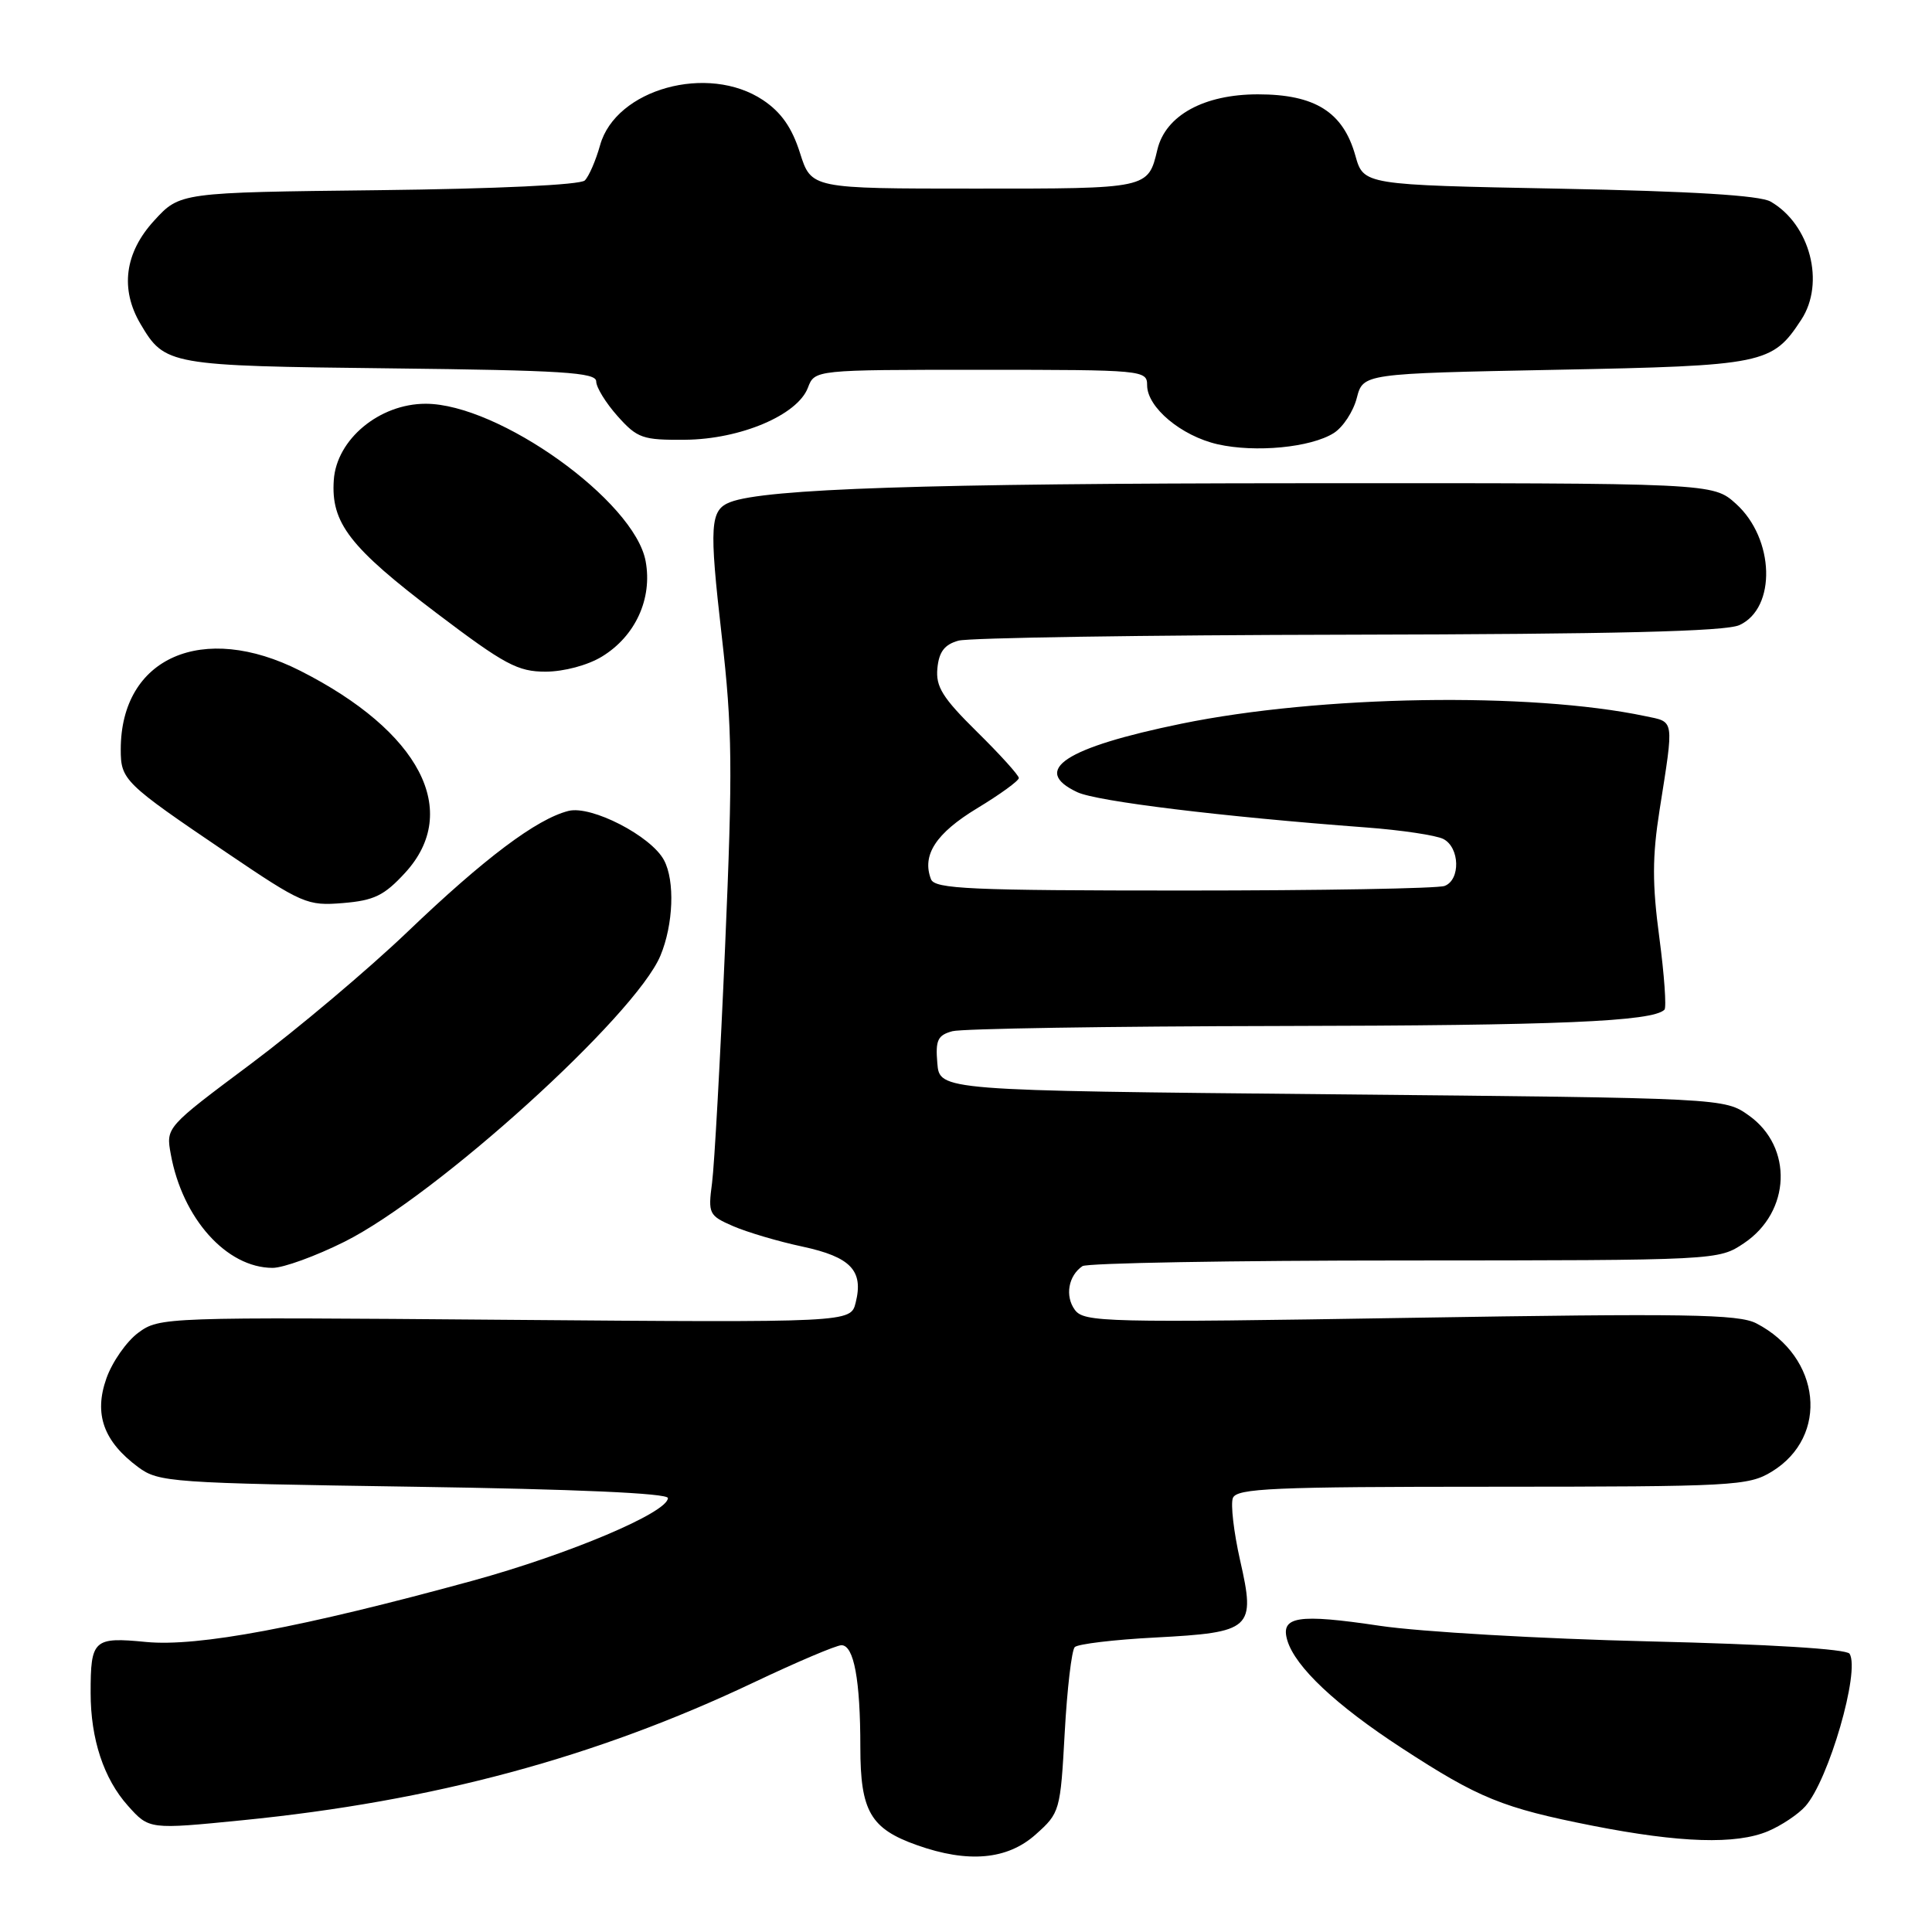 <?xml version="1.0" encoding="UTF-8" standalone="no"?>
<!DOCTYPE svg PUBLIC "-//W3C//DTD SVG 1.1//EN" "http://www.w3.org/Graphics/SVG/1.1/DTD/svg11.dtd" >
<svg xmlns="http://www.w3.org/2000/svg" xmlns:xlink="http://www.w3.org/1999/xlink" version="1.1" viewBox="0 0 256 256">
 <g >
 <path fill="currentColor"
d=" M 137.23 243.08 C 140.44 240.22 140.51 239.97 141.08 229.59 C 141.40 223.77 142.00 218.67 142.41 218.25 C 142.82 217.84 147.62 217.26 153.07 216.98 C 165.90 216.30 166.39 215.85 164.32 206.75 C 163.48 203.03 163.05 199.32 163.36 198.50 C 163.86 197.21 168.65 197.00 197.72 197.00 C 229.72 196.99 231.67 196.89 234.77 195.00 C 242.42 190.33 241.32 179.80 232.72 175.35 C 230.36 174.13 223.38 174.02 186.82 174.62 C 146.37 175.28 143.63 175.21 142.42 173.56 C 141.09 171.74 141.56 169.04 143.43 167.77 C 144.02 167.36 163.22 167.02 186.10 167.02 C 227.70 167.00 227.70 167.00 231.10 164.72 C 237.29 160.56 237.61 152.00 231.75 147.82 C 228.50 145.50 228.50 145.50 176.50 145.00 C 124.50 144.50 124.50 144.50 124.20 140.88 C 123.94 137.82 124.25 137.17 126.20 136.64 C 127.46 136.30 146.95 135.99 169.50 135.95 C 206.47 135.89 218.98 135.36 220.55 133.79 C 220.83 133.50 220.53 129.20 219.87 124.23 C 218.92 117.14 218.93 113.51 219.90 107.35 C 221.83 95.08 221.92 95.71 218.00 94.89 C 202.74 91.68 174.91 92.13 156.56 95.89 C 141.11 99.06 136.55 102.06 142.75 104.97 C 145.34 106.19 161.89 108.21 181.00 109.64 C 185.68 109.99 190.29 110.68 191.25 111.17 C 193.43 112.29 193.55 116.58 191.42 117.39 C 190.55 117.73 175.01 118.00 156.89 118.00 C 128.50 118.00 123.86 117.79 123.36 116.50 C 122.13 113.30 124.01 110.42 129.46 107.11 C 132.51 105.27 135.00 103.46 135.00 103.09 C 135.00 102.73 132.51 99.97 129.46 96.97 C 124.88 92.45 123.97 90.99 124.21 88.54 C 124.42 86.36 125.16 85.40 127.00 84.89 C 128.38 84.51 151.64 84.15 178.70 84.10 C 213.98 84.03 228.63 83.67 230.48 82.83 C 235.41 80.58 235.15 71.37 230.02 66.75 C 226.97 64.00 226.97 64.00 172.23 64.03 C 122.77 64.05 101.40 64.76 96.77 66.53 C 94.08 67.57 93.95 69.55 95.63 84.23 C 97.04 96.52 97.10 101.80 96.08 125.42 C 95.44 140.31 94.66 154.41 94.35 156.75 C 93.81 160.83 93.93 161.07 97.14 162.47 C 98.99 163.27 103.12 164.50 106.33 165.18 C 112.73 166.56 114.45 168.36 113.38 172.61 C 112.72 175.25 112.72 175.25 66.94 174.88 C 21.78 174.51 21.13 174.53 18.33 176.59 C 16.77 177.74 14.87 180.46 14.10 182.64 C 12.42 187.38 13.72 191.00 18.32 194.41 C 21.02 196.41 22.64 196.52 54.82 197.00 C 76.27 197.32 88.50 197.86 88.50 198.50 C 88.50 200.41 75.42 205.94 62.60 209.46 C 39.95 215.66 26.22 218.23 19.36 217.57 C 12.40 216.89 12.00 217.25 12.01 224.33 C 12.01 230.44 13.75 235.69 16.94 239.26 C 19.76 242.42 19.76 242.42 32.13 241.19 C 57.39 238.68 78.92 232.88 99.88 222.93 C 105.59 220.22 110.82 218.00 111.50 218.00 C 113.15 218.00 114.00 222.60 114.00 231.51 C 114.00 239.99 115.34 242.31 121.50 244.49 C 128.28 246.90 133.49 246.43 137.23 243.08 Z  M 234.28 242.64 C 236.05 241.89 238.28 240.40 239.22 239.34 C 242.31 235.87 246.50 221.42 245.08 219.13 C 244.69 218.50 234.42 217.87 218.47 217.49 C 204.19 217.15 188.16 216.22 182.85 215.43 C 171.95 213.80 169.62 214.17 170.58 217.37 C 171.64 220.89 177.02 225.95 185.76 231.64 C 195.95 238.28 199.09 239.56 211.04 241.92 C 222.64 244.20 230.04 244.43 234.28 242.64 Z  M 45.64 164.54 C 57.85 158.44 84.19 134.58 87.51 126.63 C 89.23 122.50 89.45 116.71 87.98 113.97 C 86.27 110.77 78.36 106.69 75.33 107.45 C 71.12 108.51 64.21 113.70 54.00 123.47 C 48.77 128.47 39.43 136.34 33.24 140.97 C 21.98 149.38 21.98 149.38 22.63 152.94 C 24.17 161.45 30.02 167.99 36.12 168.00 C 37.55 168.00 41.84 166.44 45.64 164.54 Z  M 53.69 115.64 C 61.16 107.49 55.66 96.92 39.78 88.88 C 26.86 82.34 16.00 87.11 16.00 99.31 C 16.00 103.35 16.44 103.78 30.00 112.96 C 40.06 119.77 40.71 120.05 45.44 119.66 C 49.57 119.32 50.91 118.67 53.69 115.64 Z  M 79.76 87.00 C 84.19 84.30 86.47 79.33 85.55 74.36 C 84.08 66.38 66.08 53.50 56.40 53.50 C 50.28 53.50 44.60 58.21 44.23 63.60 C 43.83 69.29 46.33 72.52 57.90 81.28 C 66.87 88.07 68.61 89.00 72.30 89.00 C 74.73 88.99 77.88 88.15 79.76 87.00 Z  M 176.72 57.39 C 177.95 56.62 179.32 54.53 179.78 52.74 C 180.62 49.50 180.62 49.50 206.11 49.00 C 233.81 48.46 234.82 48.25 238.68 42.36 C 241.87 37.49 239.85 29.72 234.61 26.71 C 233.18 25.89 224.18 25.34 206.59 25.00 C 180.68 24.50 180.68 24.50 179.59 20.61 C 177.97 14.84 174.24 12.50 166.68 12.50 C 159.53 12.50 154.44 15.29 153.36 19.82 C 152.12 25.02 152.23 25.00 129.13 24.99 C 107.50 24.99 107.50 24.99 106.00 20.26 C 104.94 16.91 103.51 14.87 101.10 13.26 C 93.82 8.41 81.61 11.79 79.52 19.22 C 78.95 21.26 78.04 23.36 77.49 23.91 C 76.90 24.50 65.84 25.02 50.17 25.20 C 23.84 25.50 23.84 25.50 20.42 29.24 C 16.52 33.49 15.89 38.31 18.62 42.93 C 21.84 48.39 22.35 48.48 51.75 48.81 C 74.53 49.07 79.00 49.35 79.00 50.54 C 79.00 51.33 80.28 53.40 81.84 55.15 C 84.46 58.08 85.15 58.32 90.81 58.27 C 98.12 58.20 105.67 55.00 107.05 51.38 C 107.95 49.00 107.95 49.00 129.98 49.00 C 151.50 49.00 152.00 49.05 152.00 51.05 C 152.00 53.98 156.53 57.77 161.35 58.87 C 166.36 60.00 173.68 59.30 176.72 57.39 Z "/>
</g>
</svg>